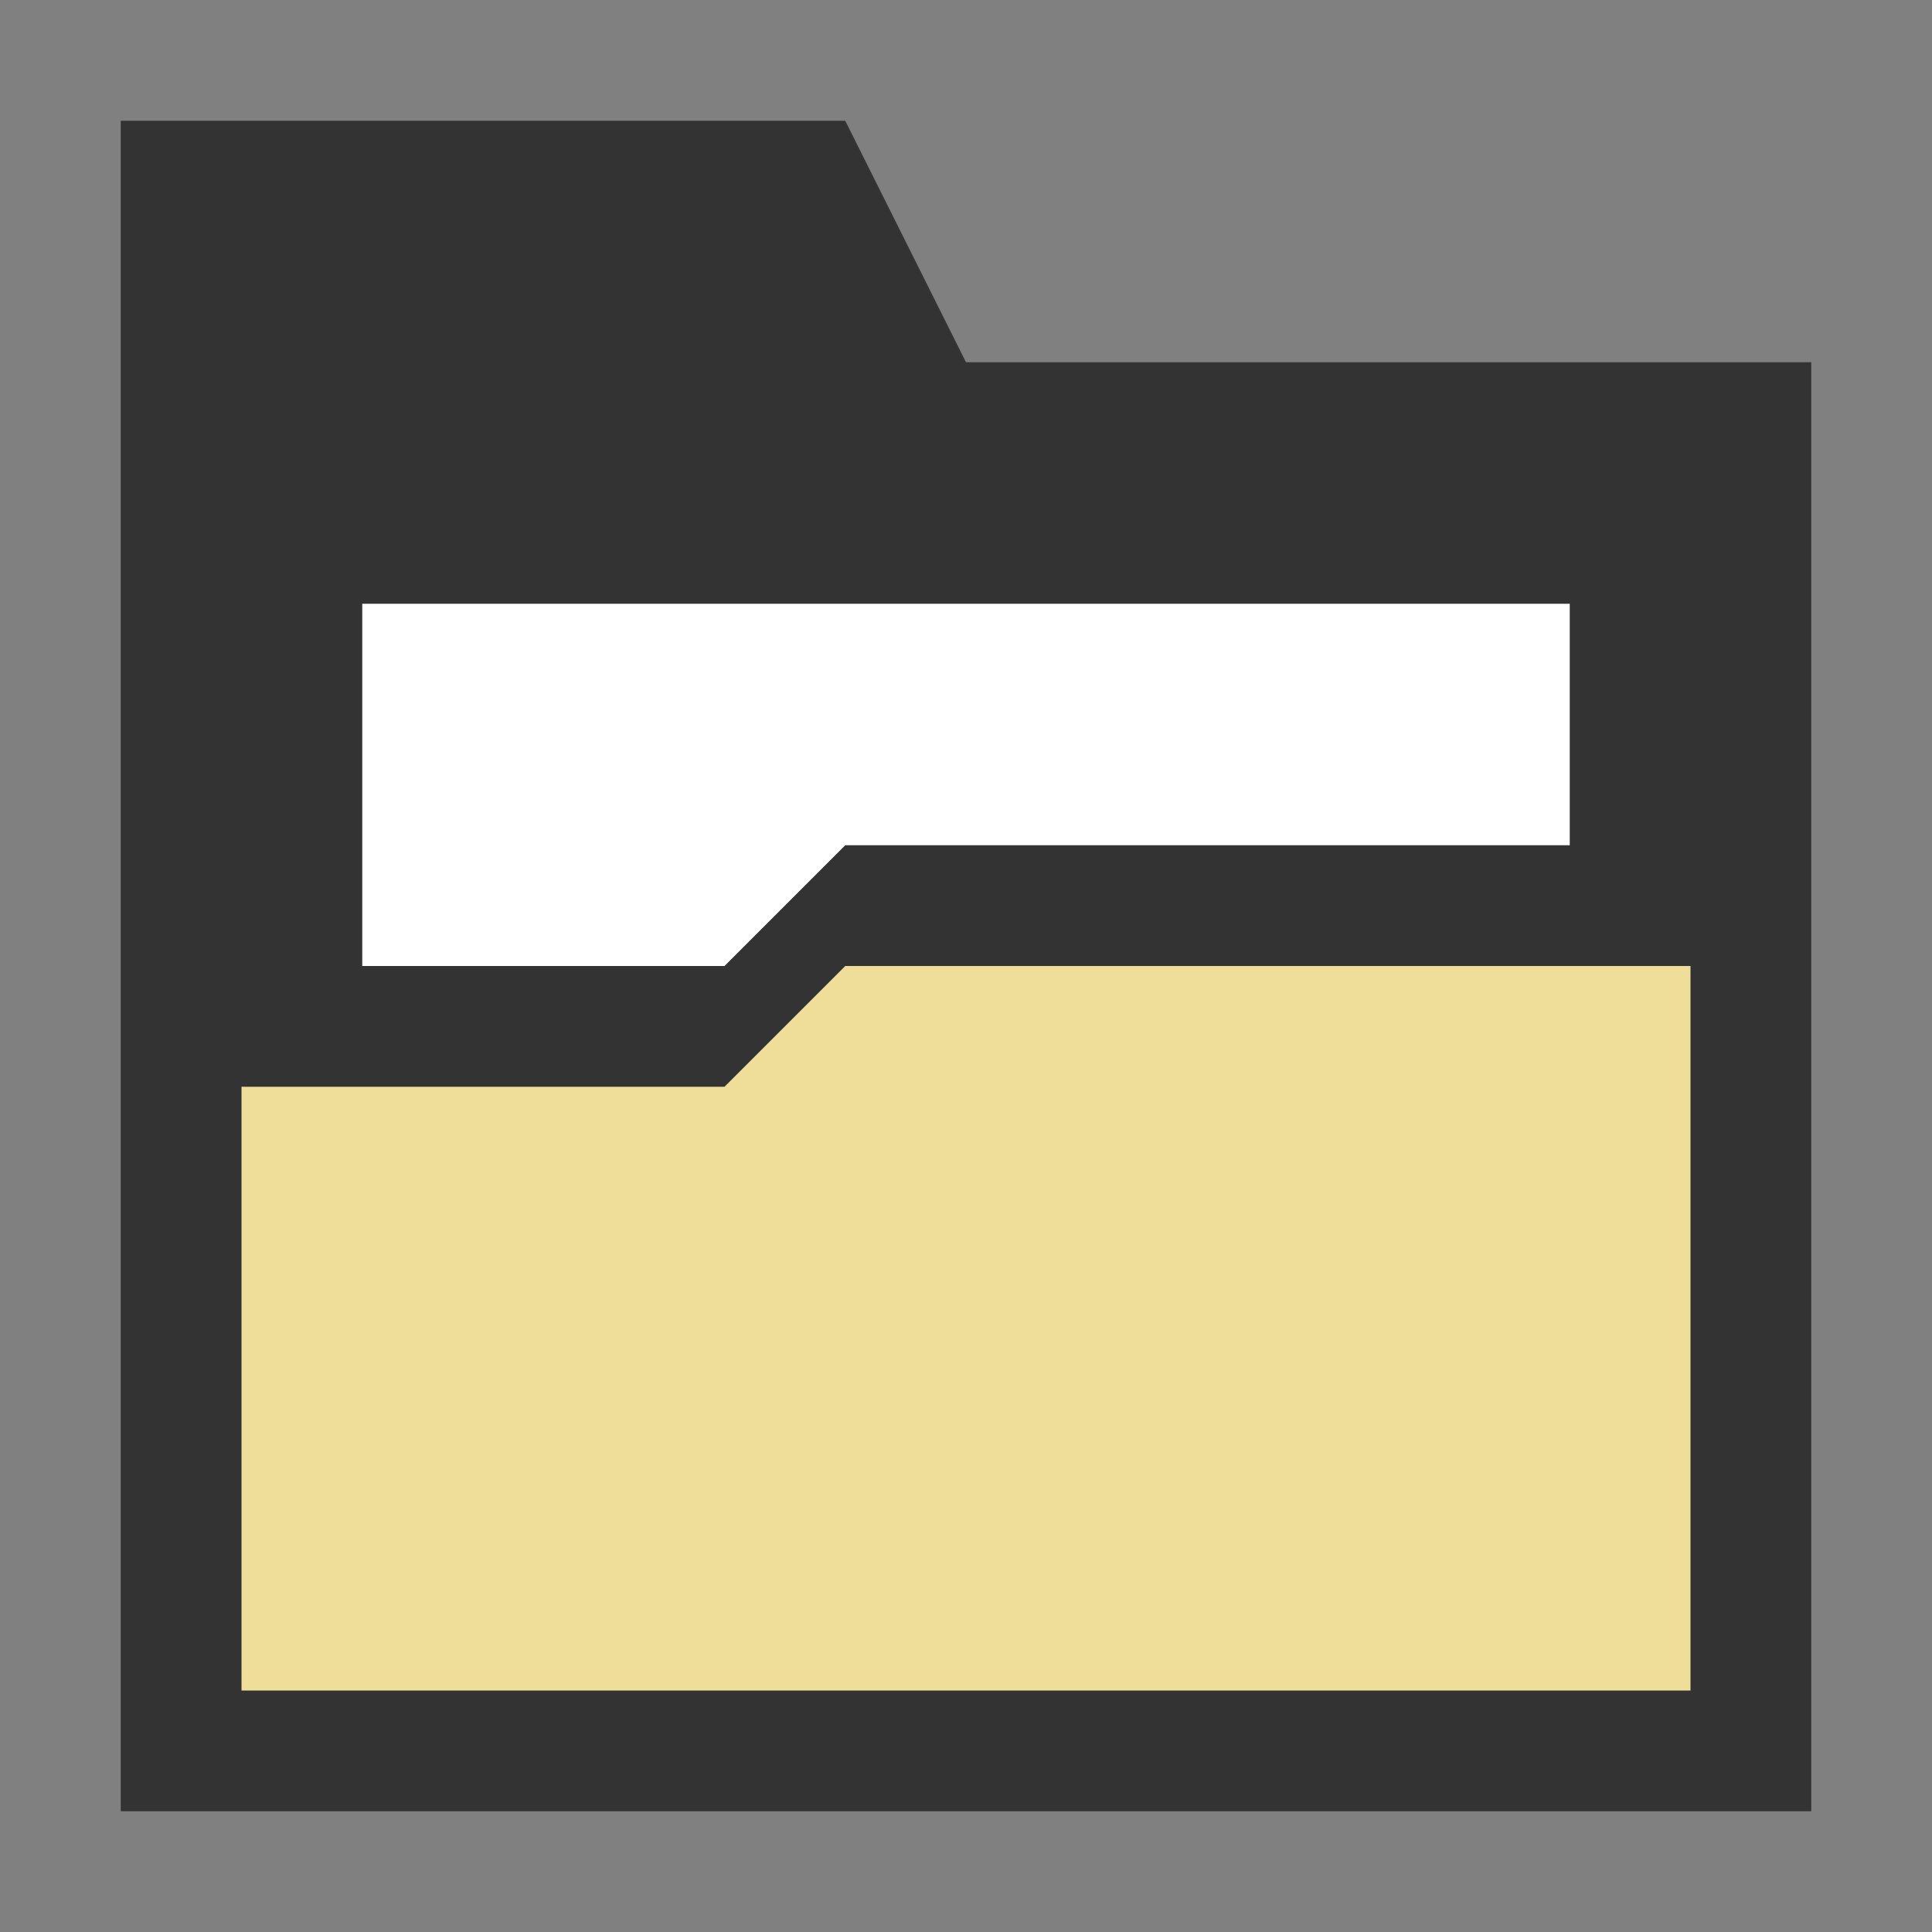 <svg xmlns="http://www.w3.org/2000/svg" version="1.1" width="16" height="16" >

  <rect width="100%" height="100%" fill="#808080" stroke="none"/>

  <path
     style="fill:#333333;fill-opacity:1;stroke:none"
     d="M 1,1 1,15 15,15 15,3 8,3 7,1 Z" />

  <path
     style="fill:#efde99;fill-opacity:1;stroke:none"
     d="M 2,9 2,14 14,14 14,8 7,8 6,9 Z" />

  <path
     style="fill:#ffffff;fill-opacity:1;stroke:none"
     d="M 3,5 3,8 6,8 7,7 13,7 13,5 Z" />

</svg>
